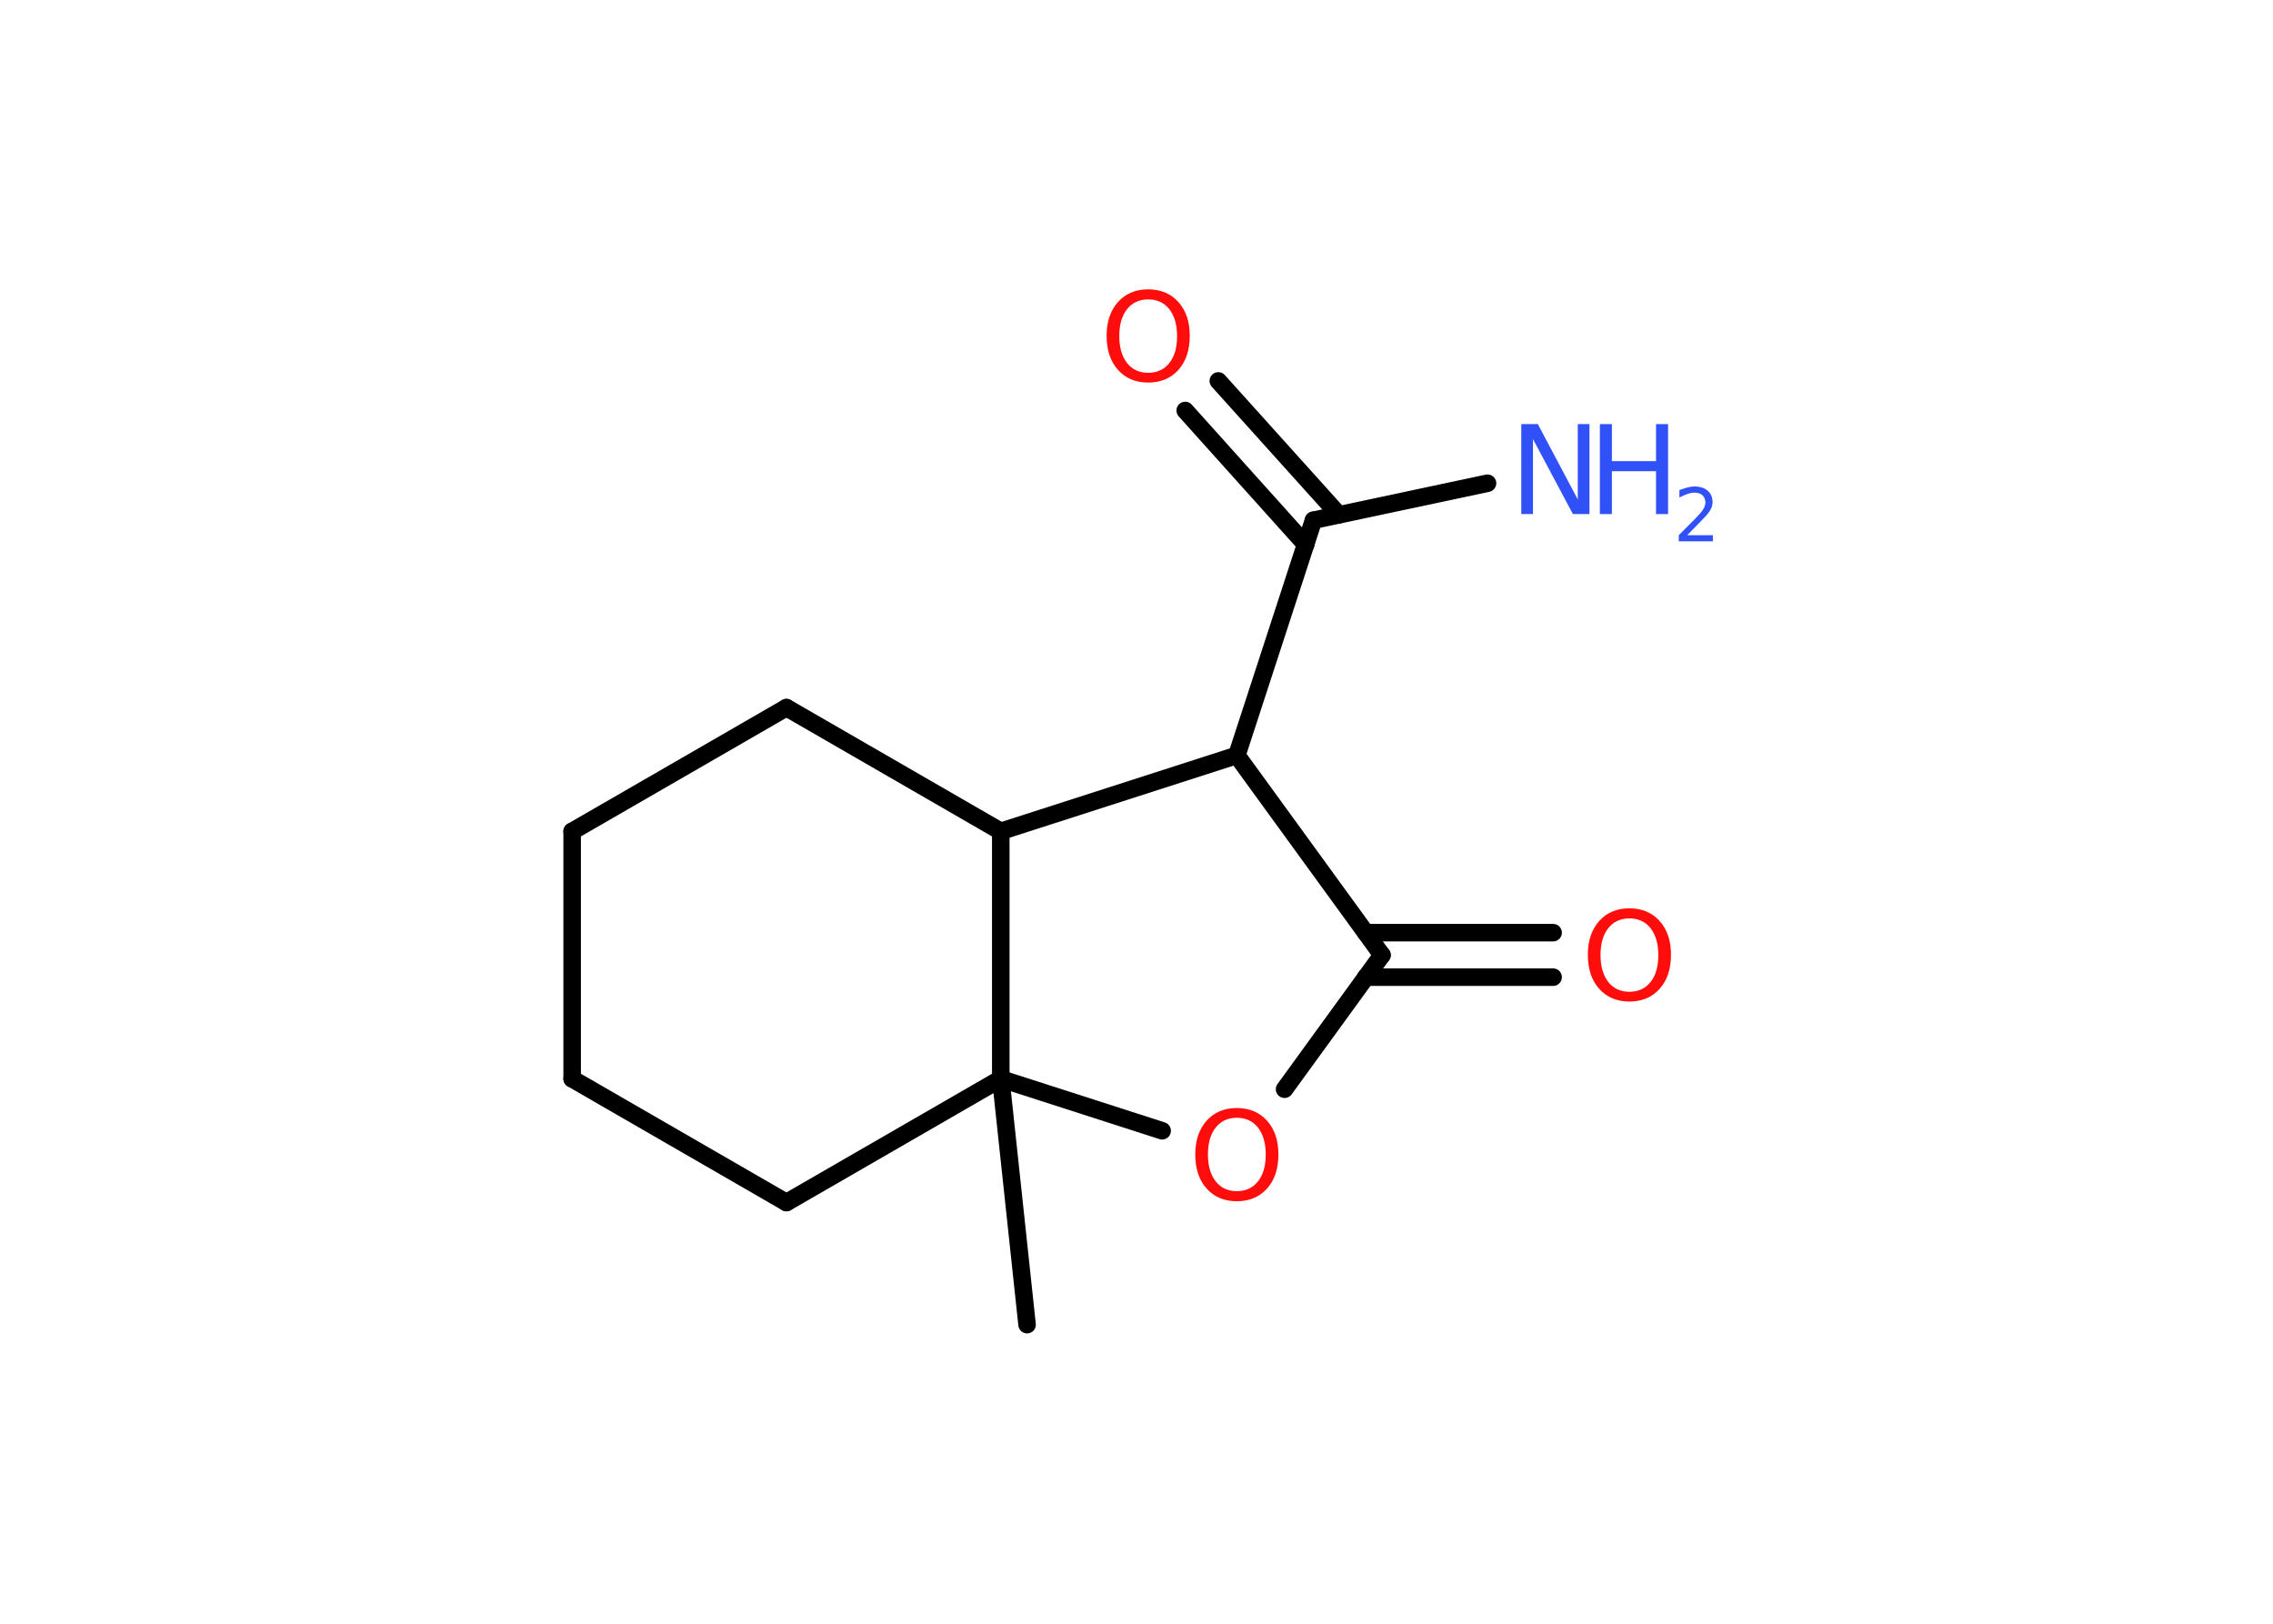 <?xml version='1.0' encoding='UTF-8'?>
<!DOCTYPE svg PUBLIC "-//W3C//DTD SVG 1.1//EN" "http://www.w3.org/Graphics/SVG/1.1/DTD/svg11.dtd">
<svg version='1.2' xmlns='http://www.w3.org/2000/svg' xmlns:xlink='http://www.w3.org/1999/xlink' width='70.0mm' height='50.0mm' viewBox='0 0 70.0 50.0'>
  <desc>Generated by the Chemistry Development Kit (http://github.com/cdk)</desc>
  <g stroke-linecap='round' stroke-linejoin='round' stroke='#000000' stroke-width='.54' fill='#FF0D0D'>
    <rect x='.0' y='.0' width='70.0' height='50.0' fill='#FFFFFF' stroke='none'/>
    <g id='mol1' class='mol'>
      <line id='mol1bnd1' class='bond' x1='31.63' y1='40.79' x2='30.82' y2='33.22'/>
      <line id='mol1bnd2' class='bond' x1='30.82' y1='33.22' x2='24.22' y2='37.03'/>
      <line id='mol1bnd3' class='bond' x1='24.22' y1='37.03' x2='17.62' y2='33.22'/>
      <line id='mol1bnd4' class='bond' x1='17.62' y1='33.22' x2='17.62' y2='25.6'/>
      <line id='mol1bnd5' class='bond' x1='17.62' y1='25.6' x2='24.22' y2='21.79'/>
      <line id='mol1bnd6' class='bond' x1='24.22' y1='21.79' x2='30.82' y2='25.6'/>
      <line id='mol1bnd7' class='bond' x1='30.82' y1='33.22' x2='30.82' y2='25.6'/>
      <line id='mol1bnd8' class='bond' x1='30.82' y1='25.6' x2='38.09' y2='23.26'/>
      <line id='mol1bnd9' class='bond' x1='38.09' y1='23.26' x2='40.45' y2='16.02'/>
      <line id='mol1bnd10' class='bond' x1='40.45' y1='16.02' x2='45.81' y2='14.88'/>
      <g id='mol1bnd11' class='bond'>
        <line x1='40.21' y1='16.77' x2='36.5' y2='12.64'/>
        <line x1='41.23' y1='15.85' x2='37.52' y2='11.73'/>
      </g>
      <line id='mol1bnd12' class='bond' x1='38.09' y1='23.26' x2='42.56' y2='29.41'/>
      <g id='mol1bnd13' class='bond'>
        <line x1='42.06' y1='28.72' x2='47.83' y2='28.72'/>
        <line x1='42.06' y1='30.09' x2='47.83' y2='30.09'/>
      </g>
      <line id='mol1bnd14' class='bond' x1='42.56' y1='29.41' x2='39.56' y2='33.54'/>
      <line id='mol1bnd15' class='bond' x1='30.82' y1='33.22' x2='35.79' y2='34.82'/>
      <g id='mol1atm10' class='atom'>
        <path d='M46.86 13.06h.5l1.23 2.32v-2.32h.36v2.77h-.51l-1.23 -2.31v2.31h-.36v-2.77z' stroke='none' fill='#3050F8'/>
        <path d='M49.27 13.06h.37v1.14h1.36v-1.14h.37v2.77h-.37v-1.32h-1.36v1.32h-.37v-2.77z' stroke='none' fill='#3050F8'/>
        <path d='M51.97 16.48h.78v.19h-1.05v-.19q.13 -.13 .35 -.35q.22 -.22 .28 -.29q.11 -.12 .15 -.21q.04 -.08 .04 -.16q.0 -.13 -.09 -.22q-.09 -.08 -.24 -.08q-.11 .0 -.22 .04q-.12 .04 -.25 .11v-.23q.14 -.05 .25 -.08q.12 -.03 .21 -.03q.26 .0 .41 .13q.15 .13 .15 .35q.0 .1 -.04 .19q-.04 .09 -.14 .21q-.03 .03 -.18 .19q-.15 .15 -.42 .43z' stroke='none' fill='#3050F8'/>
      </g>
      <path id='mol1atm11' class='atom' d='M35.36 9.22q-.41 .0 -.65 .3q-.24 .3 -.24 .83q.0 .52 .24 .83q.24 .3 .65 .3q.41 .0 .65 -.3q.24 -.3 .24 -.83q.0 -.52 -.24 -.83q-.24 -.3 -.65 -.3zM35.36 8.91q.58 .0 .93 .39q.35 .39 .35 1.04q.0 .66 -.35 1.05q-.35 .39 -.93 .39q-.58 .0 -.93 -.39q-.35 -.39 -.35 -1.05q.0 -.65 .35 -1.04q.35 -.39 .93 -.39z' stroke='none'/>
      <path id='mol1atm13' class='atom' d='M50.18 28.28q-.41 .0 -.65 .3q-.24 .3 -.24 .83q.0 .52 .24 .83q.24 .3 .65 .3q.41 .0 .65 -.3q.24 -.3 .24 -.83q.0 -.52 -.24 -.83q-.24 -.3 -.65 -.3zM50.18 27.97q.58 .0 .93 .39q.35 .39 .35 1.04q.0 .66 -.35 1.05q-.35 .39 -.93 .39q-.58 .0 -.93 -.39q-.35 -.39 -.35 -1.05q.0 -.65 .35 -1.04q.35 -.39 .93 -.39z' stroke='none'/>
      <path id='mol1atm14' class='atom' d='M38.09 34.42q-.41 .0 -.65 .3q-.24 .3 -.24 .83q.0 .52 .24 .83q.24 .3 .65 .3q.41 .0 .65 -.3q.24 -.3 .24 -.83q.0 -.52 -.24 -.83q-.24 -.3 -.65 -.3zM38.09 34.12q.58 .0 .93 .39q.35 .39 .35 1.04q.0 .66 -.35 1.05q-.35 .39 -.93 .39q-.58 .0 -.93 -.39q-.35 -.39 -.35 -1.05q.0 -.65 .35 -1.04q.35 -.39 .93 -.39z' stroke='none'/>
    </g>
  </g>
</svg>
